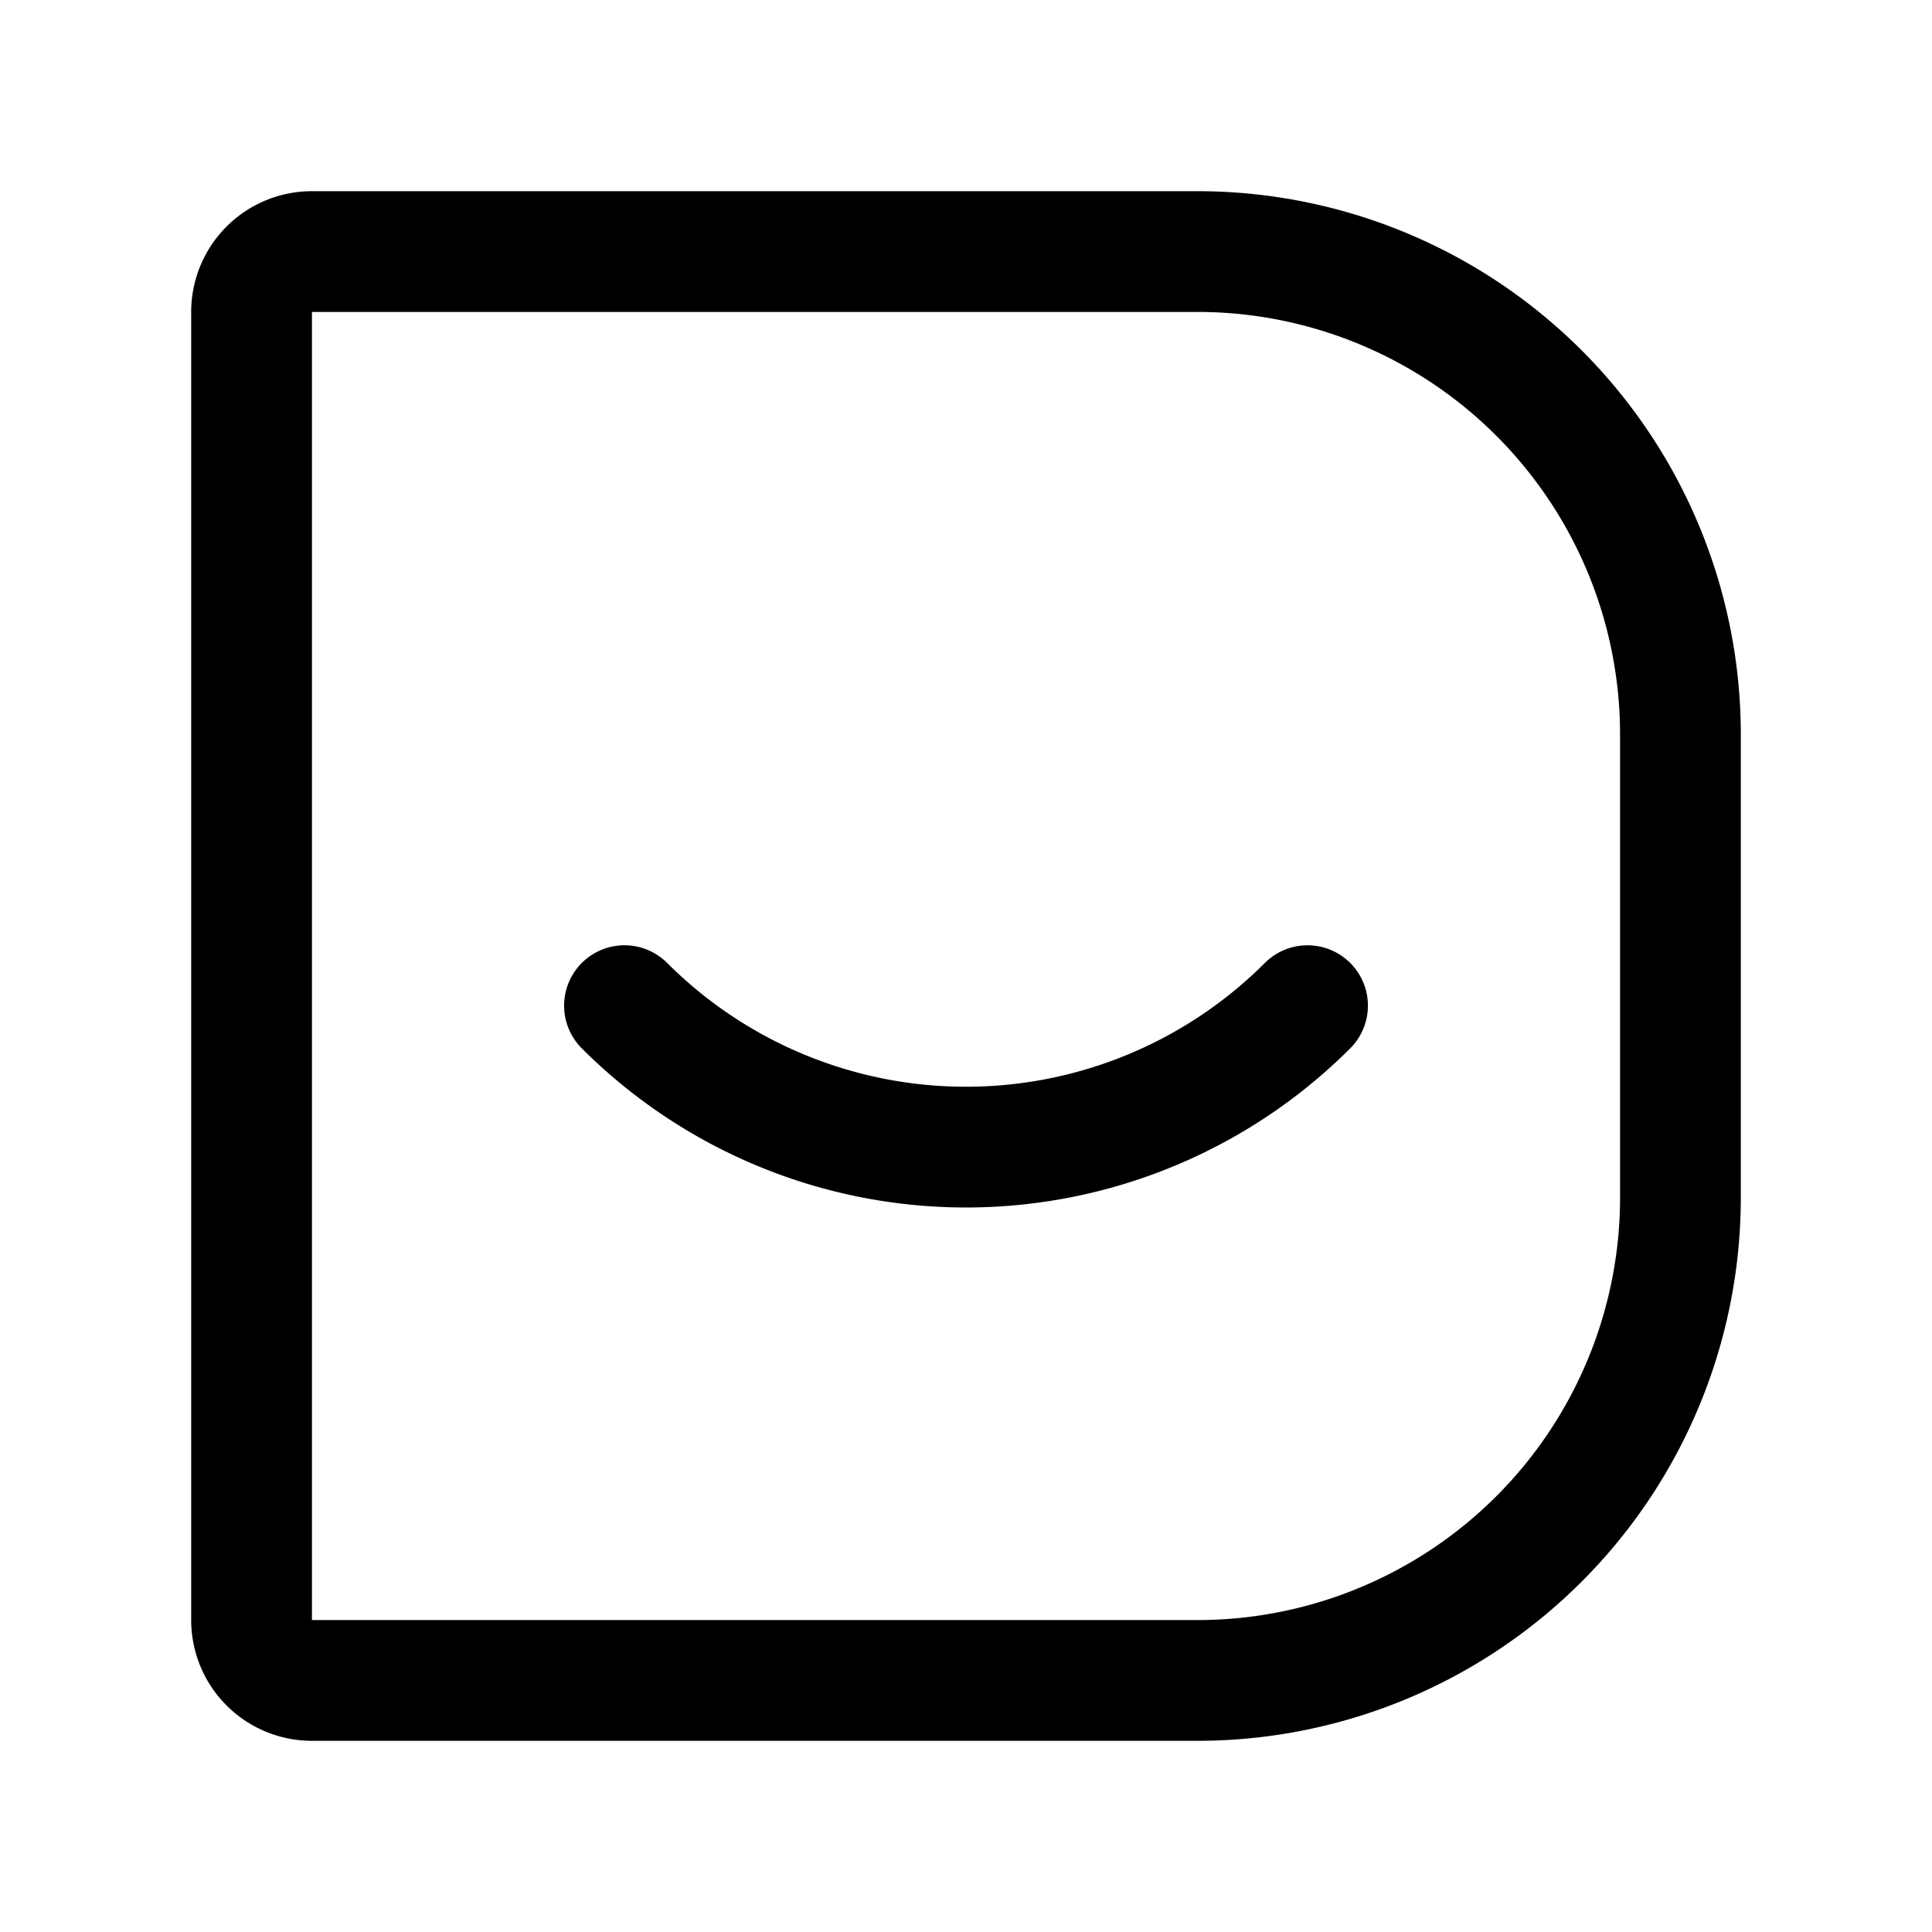<svg width="192" height="192" viewBox="0 0 192 192" fill="none" xmlns="http://www.w3.org/2000/svg"><path d="M119 25H31a6 6 0 0 0-6 6v130a6 6 0 0 0 6 6h88m48-94v46m0 0a48.008 48.008 0 0 1-14.059 33.941A48.003 48.003 0 0 1 119 167m0-142a48.005 48.005 0 0 1 44.346 29.631A48.005 48.005 0 0 1 167 73" stroke="#000" stroke-width="12" stroke-linecap="round" stroke-linejoin="round"/><path d="M129.941 99.941a48.004 48.004 0 0 1-52.31 10.405A48 48 0 0 1 62.06 99.941" stroke="#000" stroke-width="12" stroke-linecap="round" stroke-linejoin="round"/></svg>
